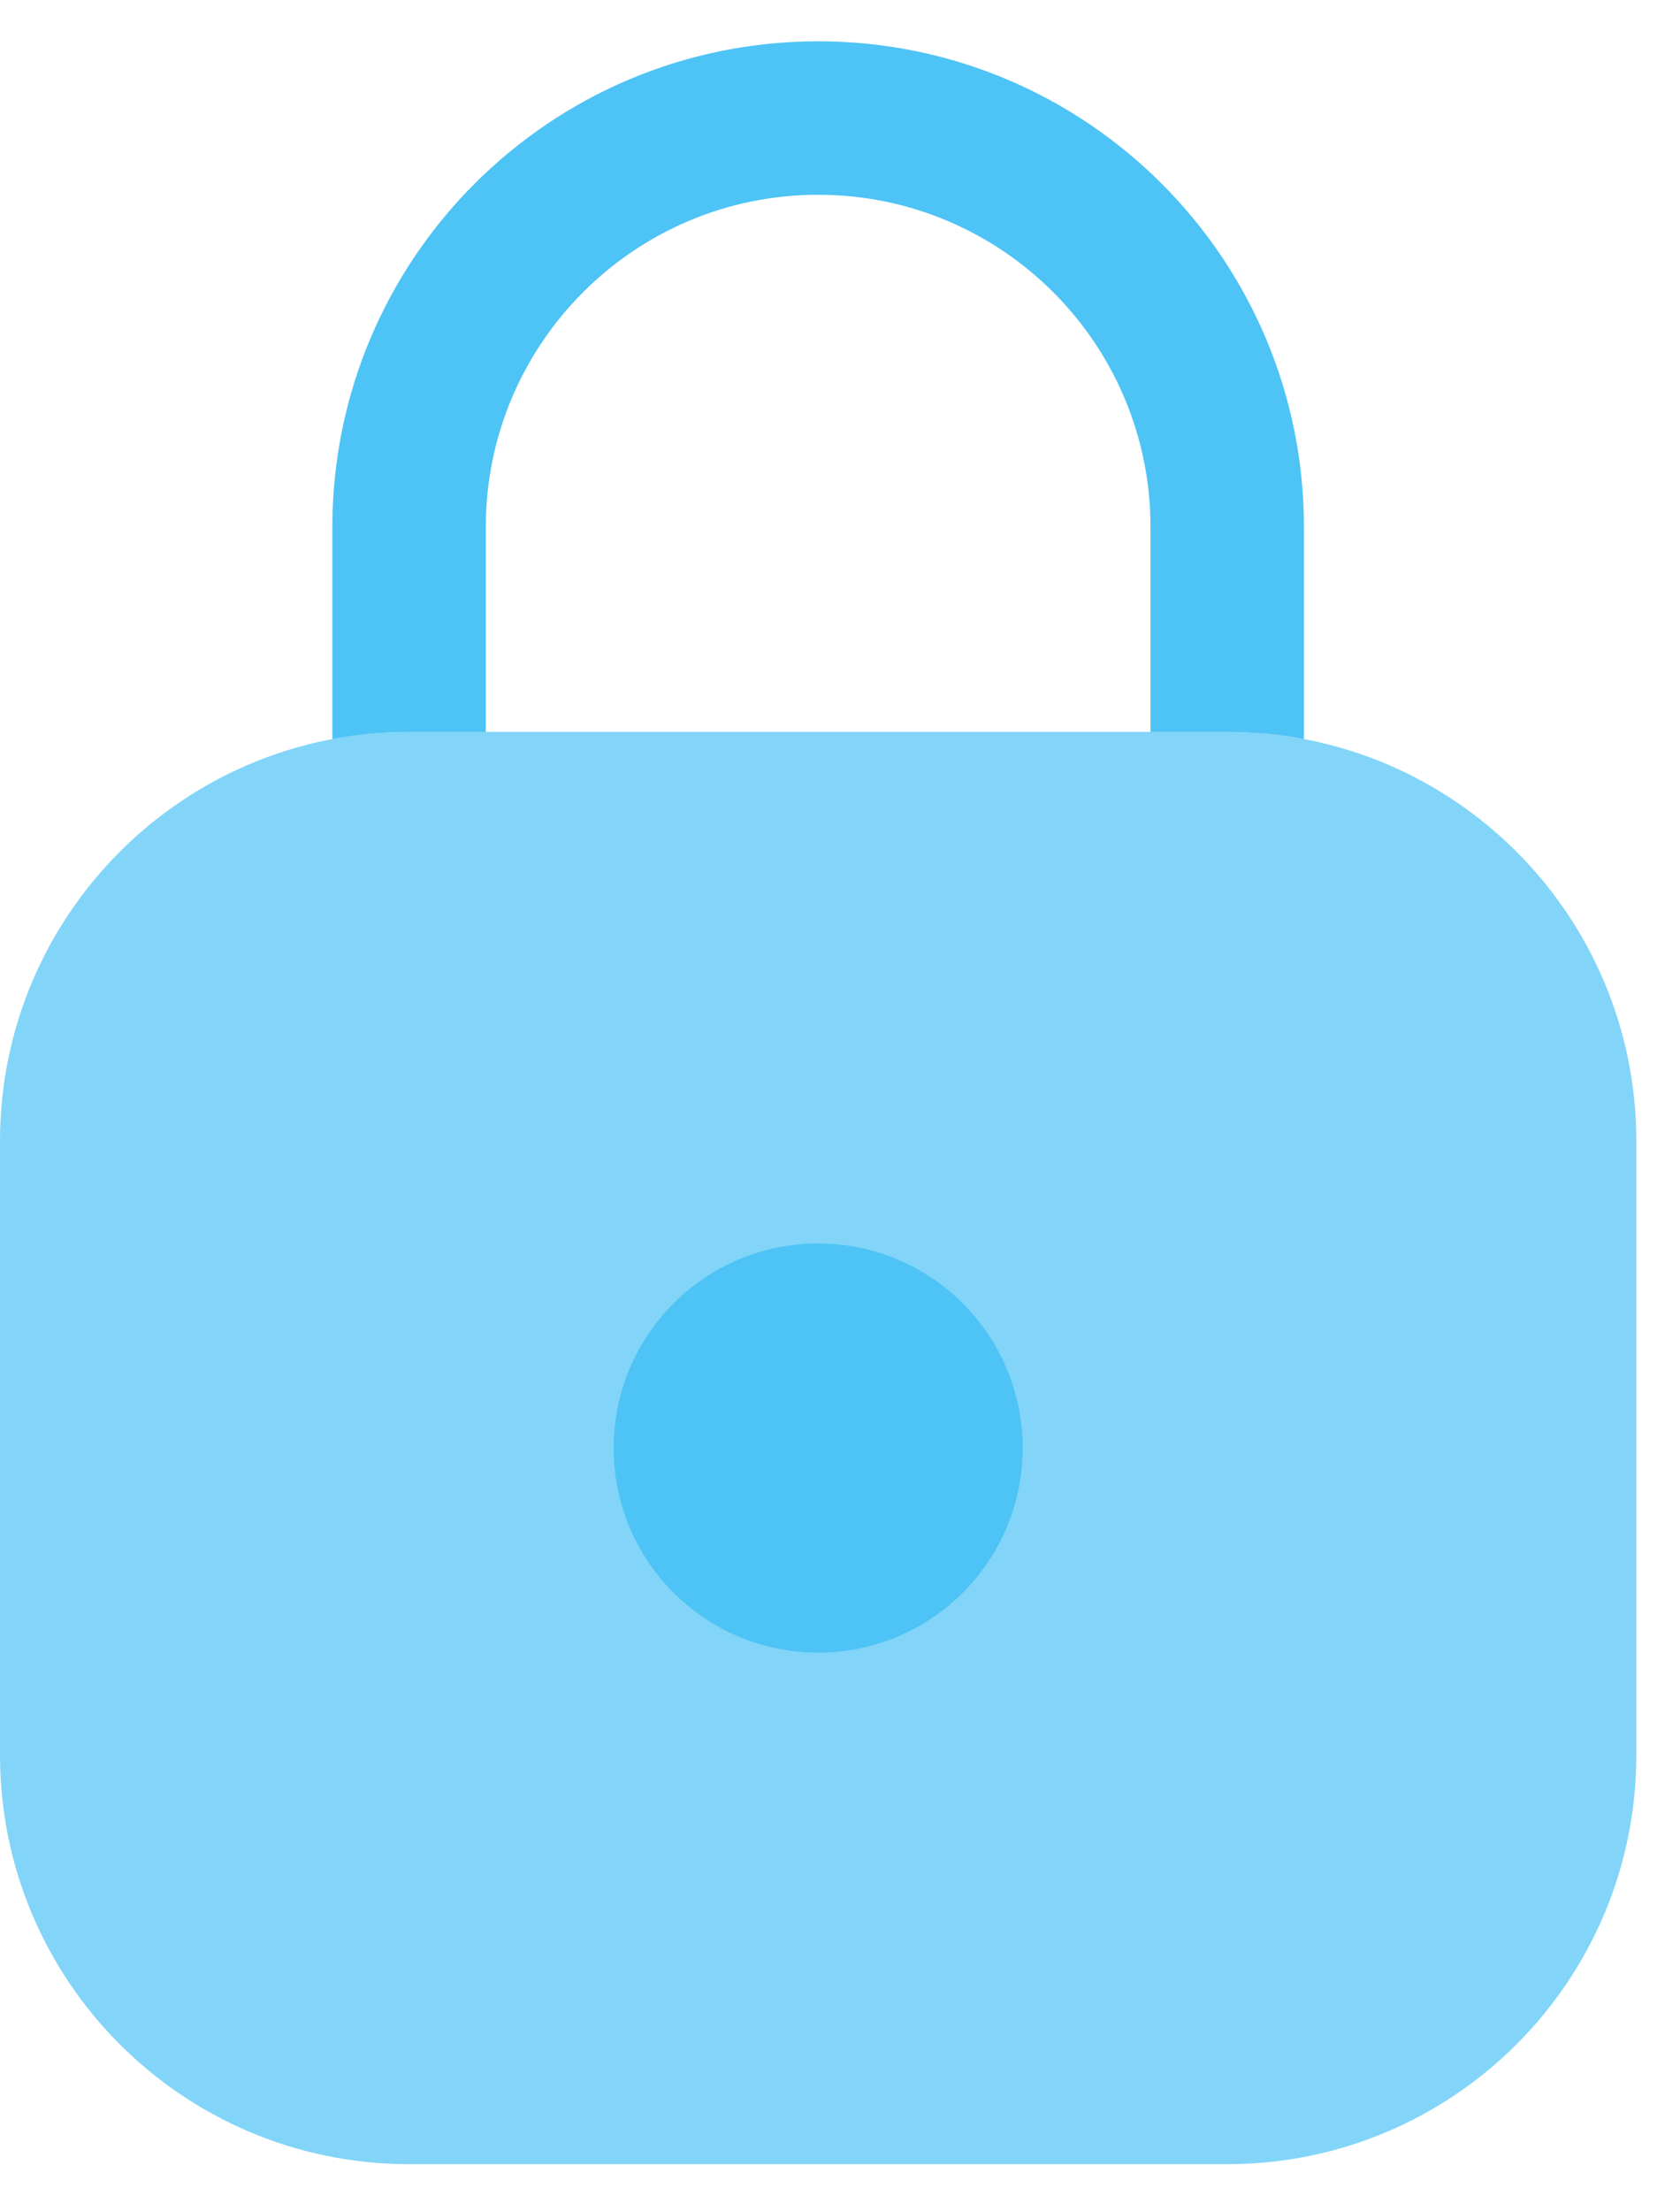 <svg width="19" height="25" viewBox="0 0 19 25" fill="none" xmlns="http://www.w3.org/2000/svg">
<path fill-rule="evenodd" clip-rule="evenodd" d="M5.494 5.961C5.494 3.885 7.177 2.202 9.253 2.202C11.329 2.202 13.012 3.885 13.012 5.961V8.275H13.88C14.176 8.275 14.466 8.302 14.747 8.356V5.961C14.747 2.927 12.287 0.467 9.253 0.467C6.219 0.467 3.759 2.927 3.759 5.961V8.356C4.04 8.302 4.33 8.275 4.627 8.275H5.494V5.961Z" fill="#4EC3F5"/>
<path opacity="0.7" d="M0 12.901C0 10.346 2.071 8.274 4.627 8.274H13.88C16.435 8.274 18.506 10.346 18.506 12.901V19.841C18.506 22.396 16.435 24.467 13.88 24.467H4.627C2.071 24.467 0 22.396 0 19.841V12.901Z" fill="#4EC3F5"/>
<circle cx="9.253" cy="16.371" r="2.313" fill="#4EC3F5"/>
</svg>
